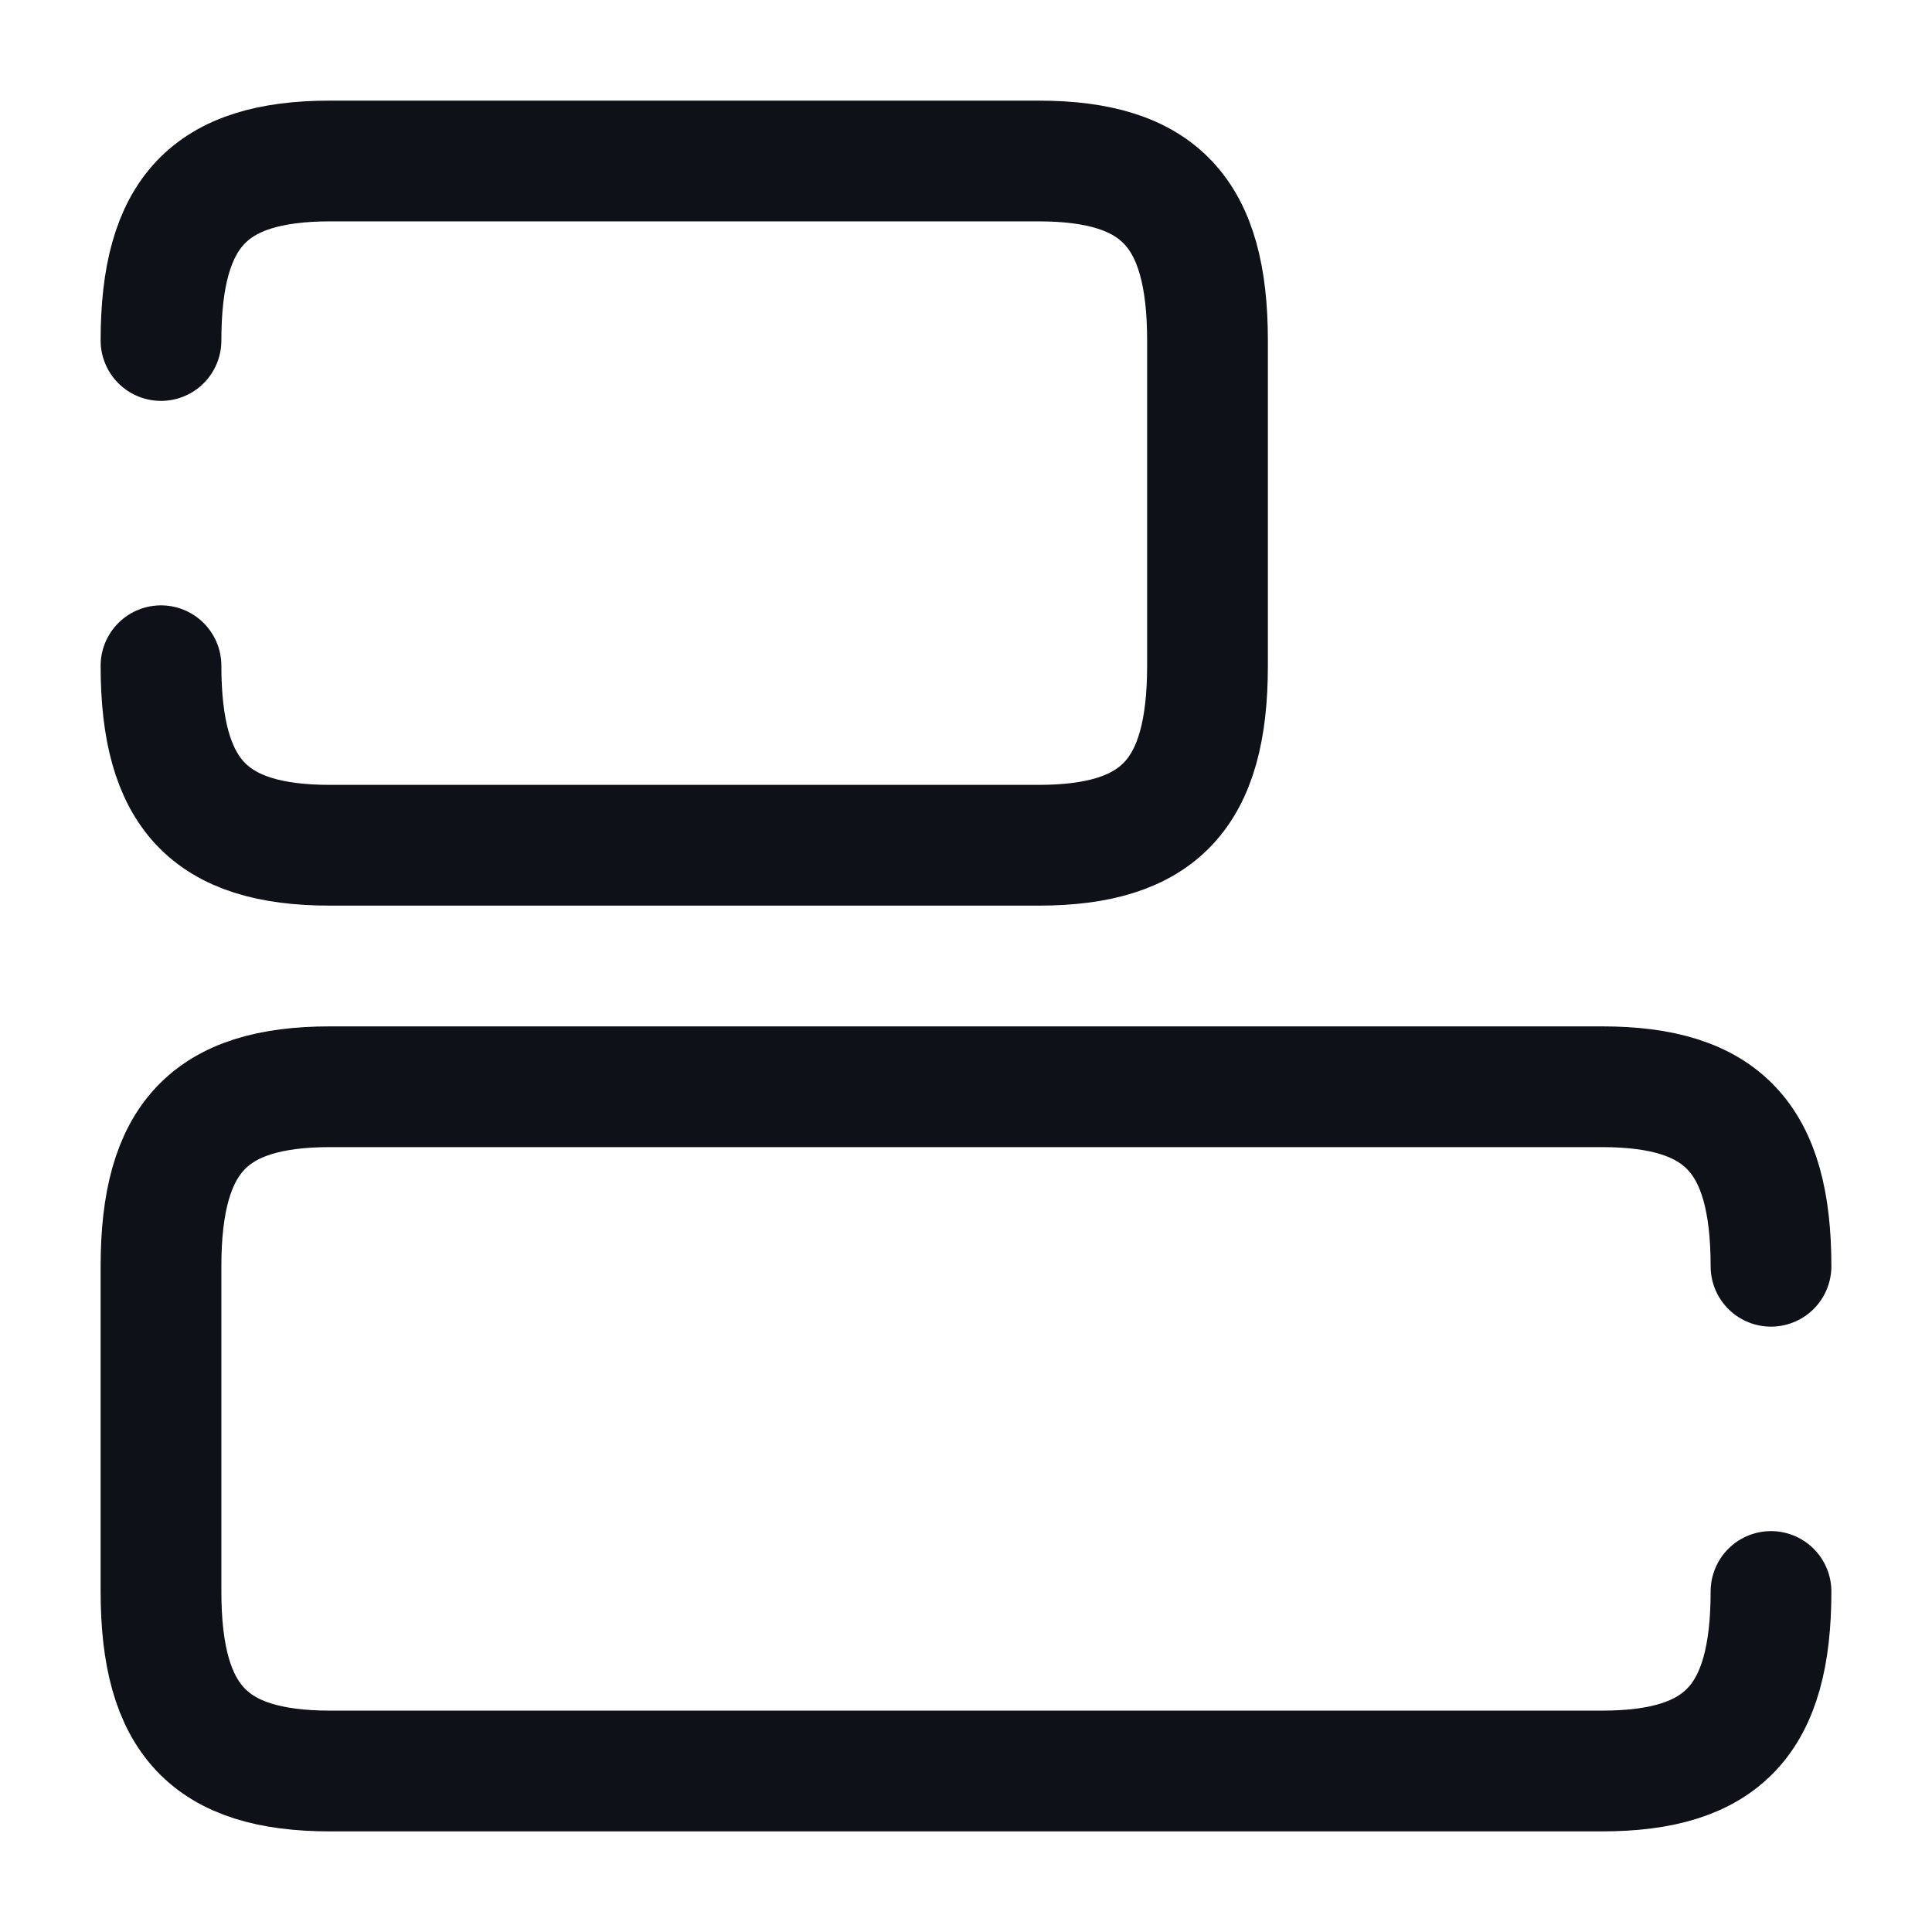 <svg width="24" height="24" viewBox="0 0 24 24" fill="none" xmlns="http://www.w3.org/2000/svg">
<path d="M22 15.73C22 14.14 21.4 13.5 19.9 13.5H4.1C2.6 13.5 2 14.14 2 15.73V19.77C2 21.36 2.6 22 4.1 22H19.9C21.4 22 22 21.36 22 19.77" stroke="#0E1117" stroke-width="1.5" stroke-linecap="round" stroke-linejoin="round"/>
<path d="M2 8.27C2 9.86 2.6 10.5 4.1 10.5H12.9C14.4 10.5 15 9.86 15 8.27V4.23C15 2.64 14.4 2 12.9 2H4.1C2.6 2 2 2.64 2 4.23" stroke="#0E1117" stroke-width="1.5" stroke-linecap="round" stroke-linejoin="round"/>
</svg>
